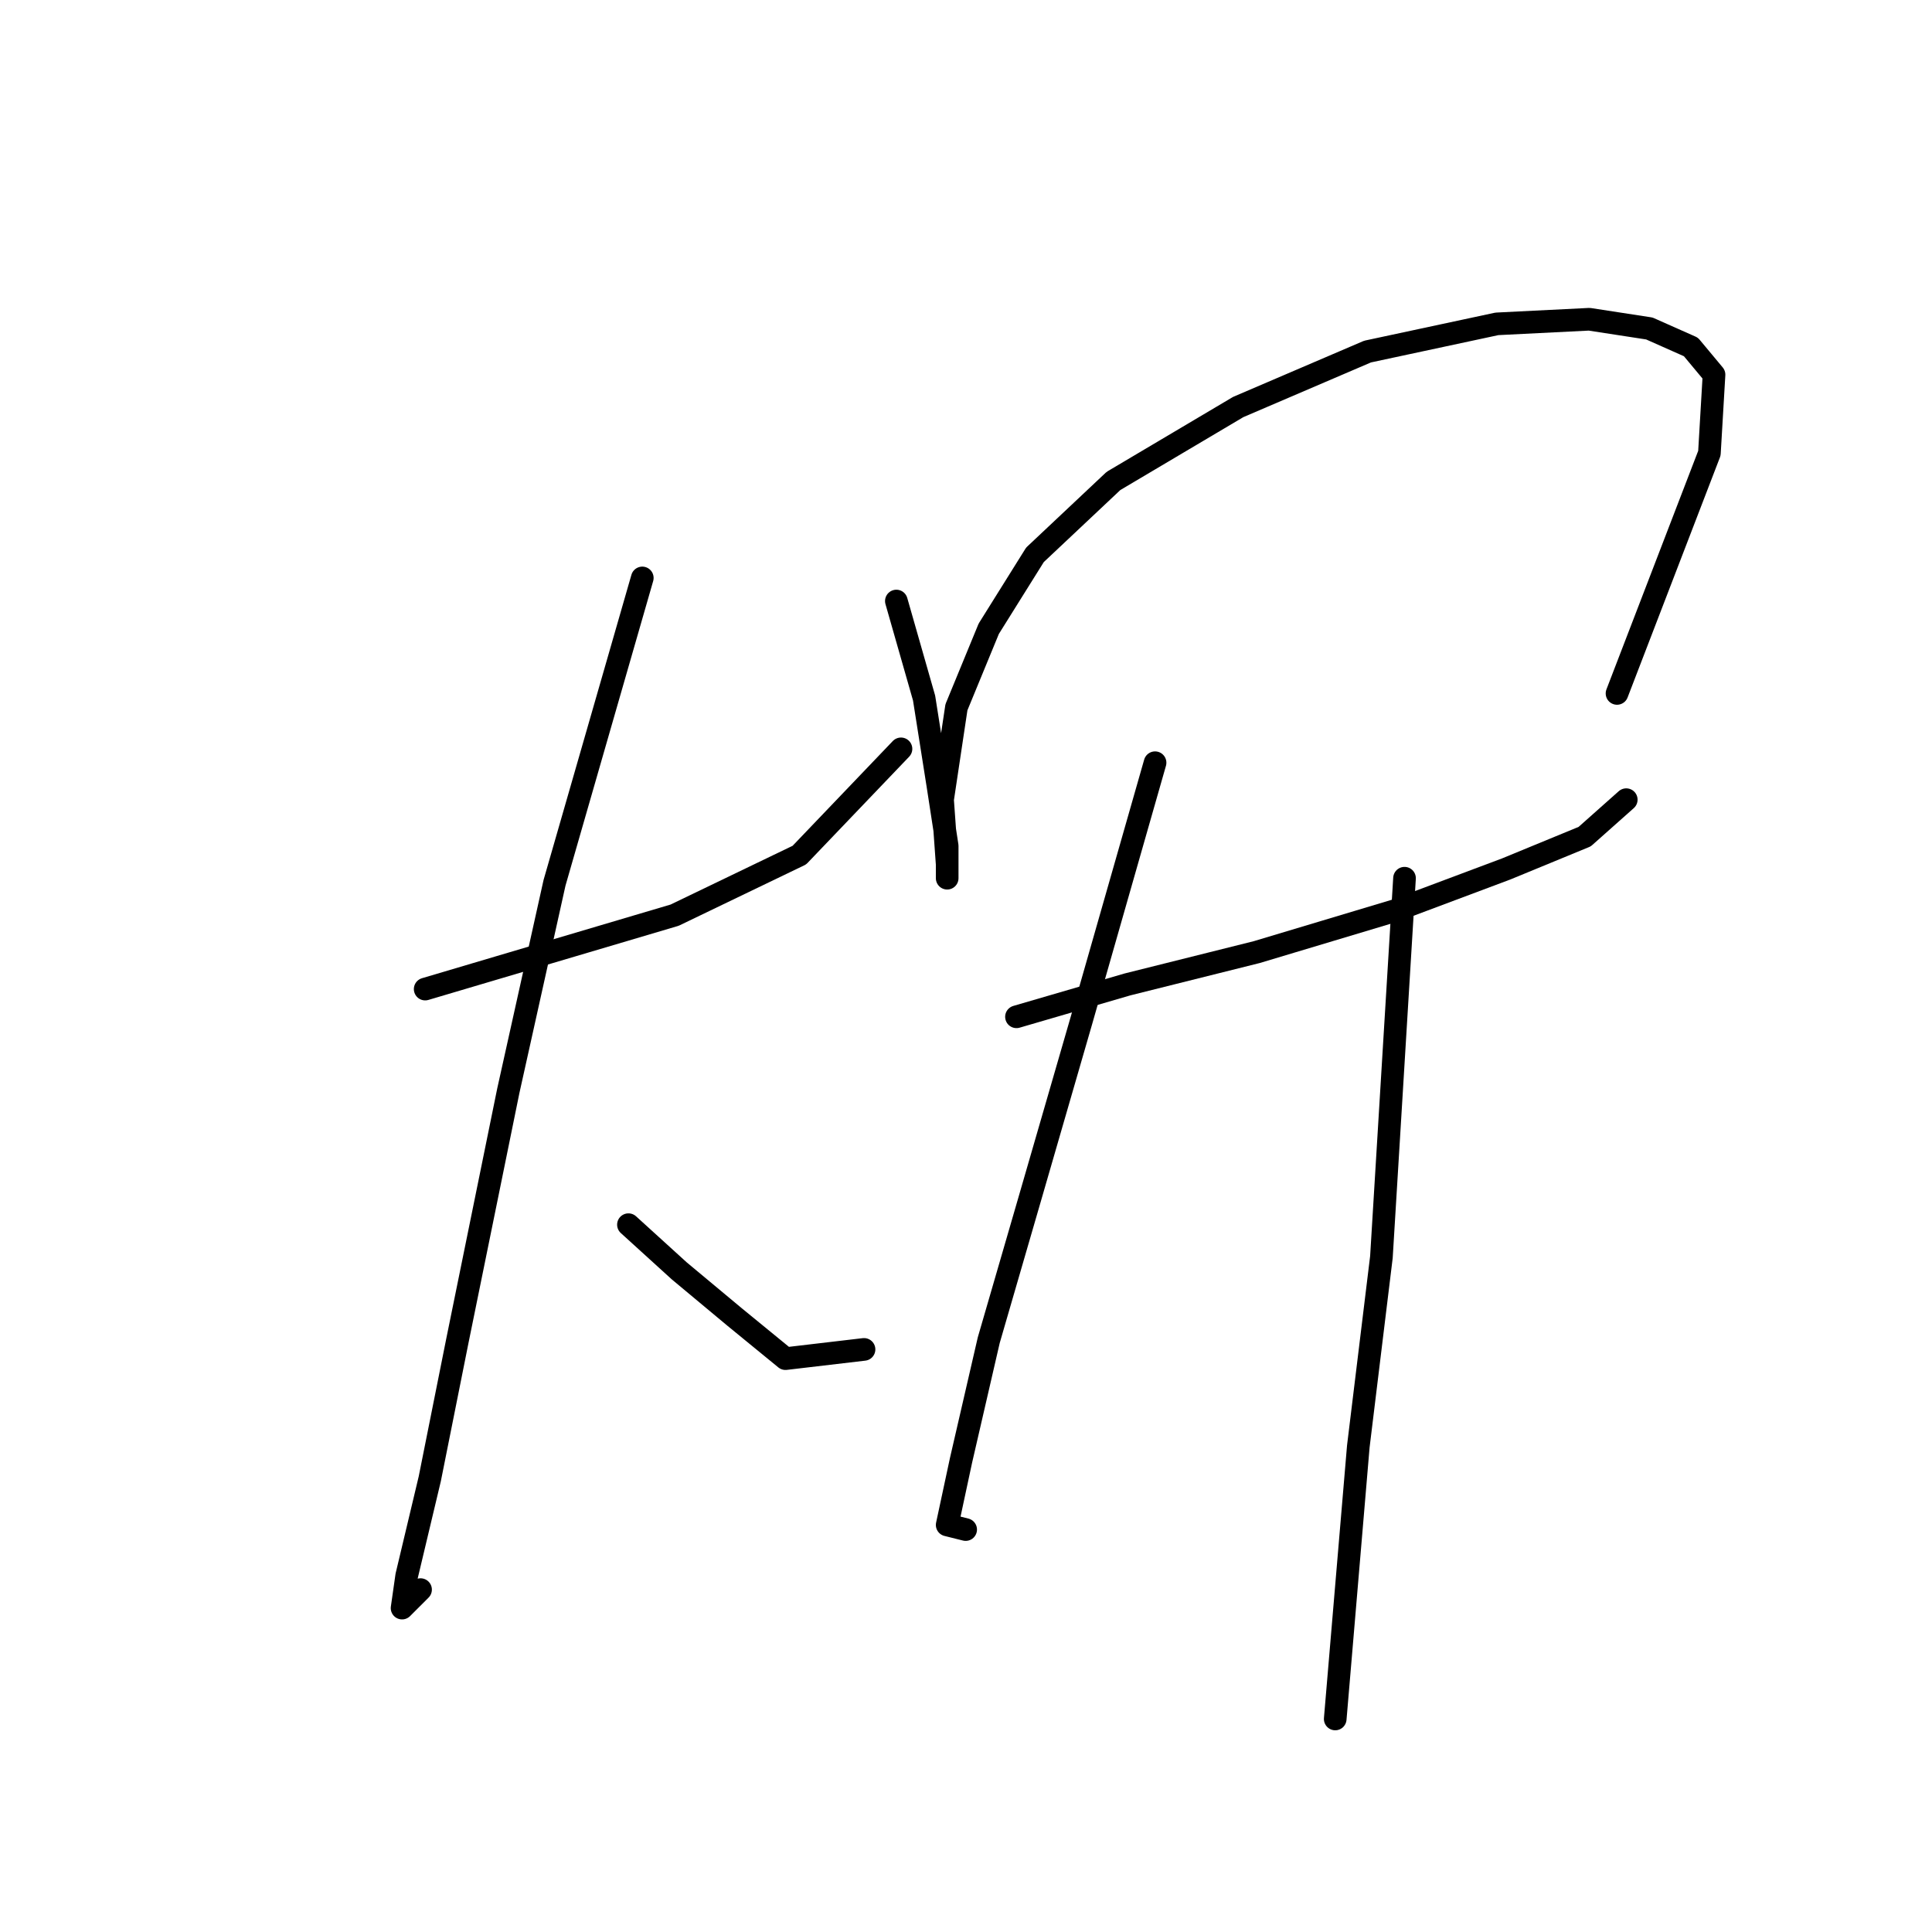 <?xml version="1.0" standalone="no"?>
    <svg width="256" height="256" xmlns="http://www.w3.org/2000/svg" version="1.1">
    <polyline stroke="black" stroke-width="3" stroke-linecap="round" fill="transparent" stroke-linejoin="round" points="56.338 131.058 72.865 126.161 89.392 121.264 105.919 113.307 119.385 99.228 119.385 99.228 " />
        <polyline stroke="black" stroke-width="3" stroke-linecap="round" fill="transparent" stroke-linejoin="round" points="85.107 76.58 73.477 116.979 67.356 144.524 60.622 177.579 56.95 195.942 53.889 208.796 53.277 213.081 55.726 210.633 55.726 210.633 " />
        <polyline stroke="black" stroke-width="3" stroke-linecap="round" fill="transparent" stroke-linejoin="round" points="83.271 162.276 90.004 168.397 97.349 174.518 104.082 180.027 114.488 178.803 114.488 178.803 " />
        <polyline stroke="black" stroke-width="3" stroke-linecap="round" fill="transparent" stroke-linejoin="round" points="118.773 79.64 122.446 92.495 124.282 104.125 125.506 112.082 125.506 116.367 125.506 114.531 124.894 105.961 126.731 93.719 131.015 83.313 137.137 73.519 147.543 63.726 164.07 53.932 181.209 46.586 198.348 42.914 210.59 42.302 218.548 43.526 224.057 45.974 227.117 49.647 226.505 60.053 214.263 91.883 214.263 91.883 " />
        <polyline stroke="black" stroke-width="3" stroke-linecap="round" fill="transparent" stroke-linejoin="round" points="134.688 134.731 149.379 130.446 166.518 126.161 184.881 120.652 199.572 115.143 209.978 110.858 215.487 105.961 215.487 105.961 " />
        <polyline stroke="black" stroke-width="3" stroke-linecap="round" fill="transparent" stroke-linejoin="round" points="153.052 101.064 143.258 135.343 136.524 158.603 131.015 177.579 127.343 193.494 125.506 202.063 127.955 202.675 127.955 202.675 " />
        <polyline stroke="black" stroke-width="3" stroke-linecap="round" fill="transparent" stroke-linejoin="round" points="186.106 116.367 183.045 166.561 179.984 191.657 176.924 227.772 176.924 227.772 " />
        </svg>